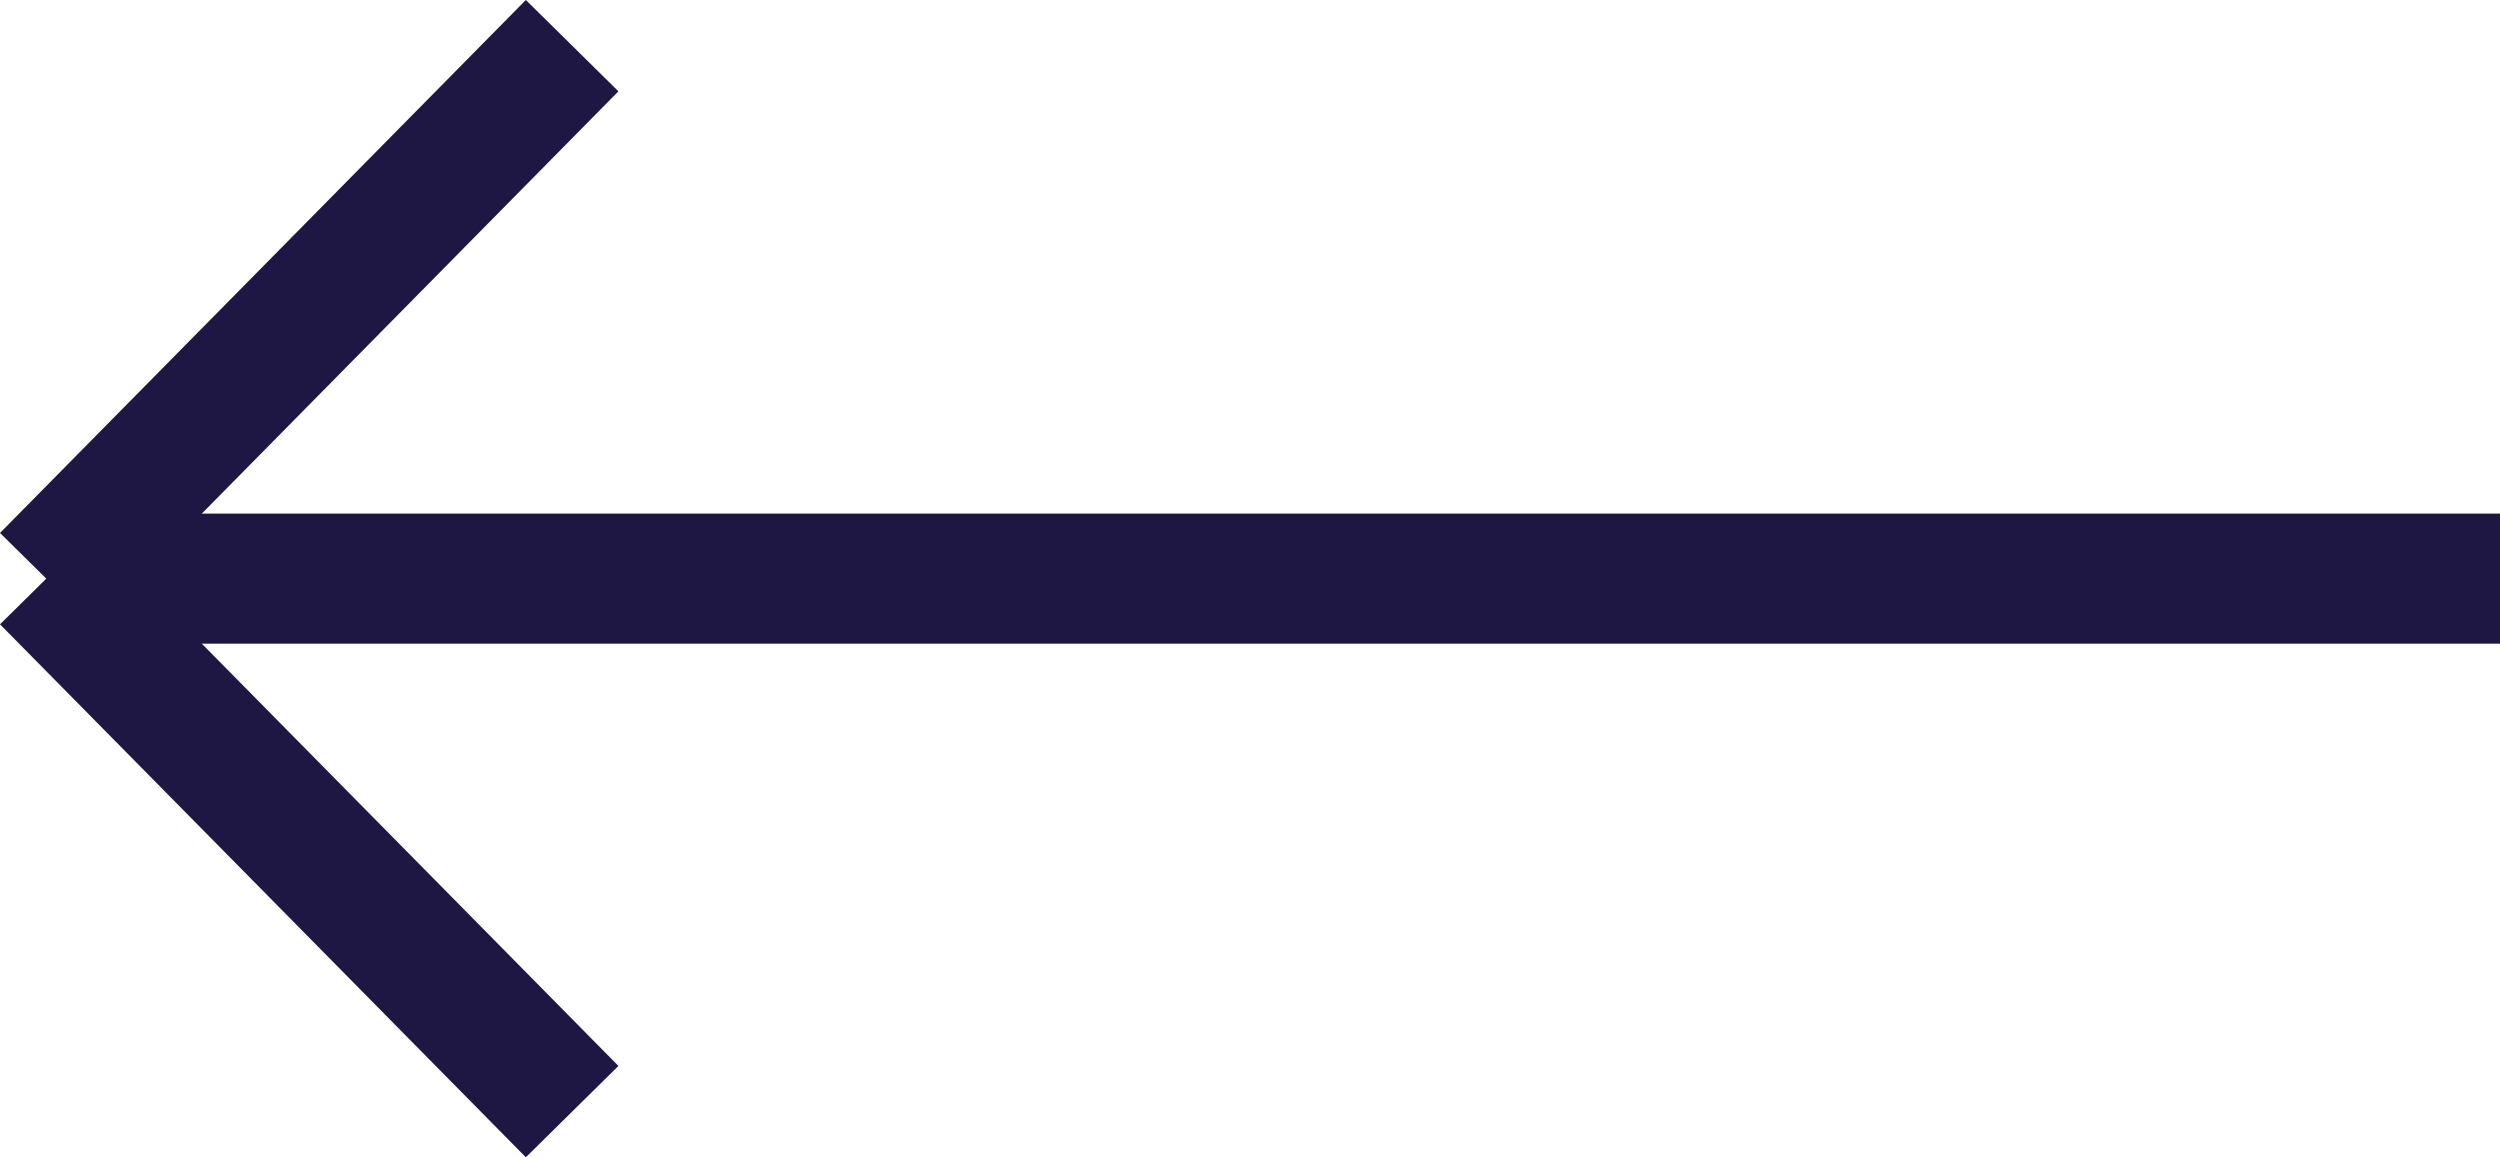 <svg xmlns="http://www.w3.org/2000/svg" width="19.222" height="8.898" viewBox="0 0 19.222 8.898">
  <g id="Сгруппировать_421" data-name="Сгруппировать 421" transform="translate(0.356 0.351)">
    <line id="Линия_4" data-name="Линия 4" x1="18.866" transform="translate(0 4.098)" fill="none" stroke="#1e1744" stroke-width="1"/>
    <line id="Линия_5" data-name="Линия 5" x1="4.043" y2="4.098" transform="translate(0)" fill="none" stroke="#1e1744" stroke-width="1"/>
    <line id="Линия_6" data-name="Линия 6" x1="4.043" y1="4.098" transform="translate(0 4.098)" fill="none" stroke="#1e1744" stroke-width="1"/>
  </g>
</svg>
